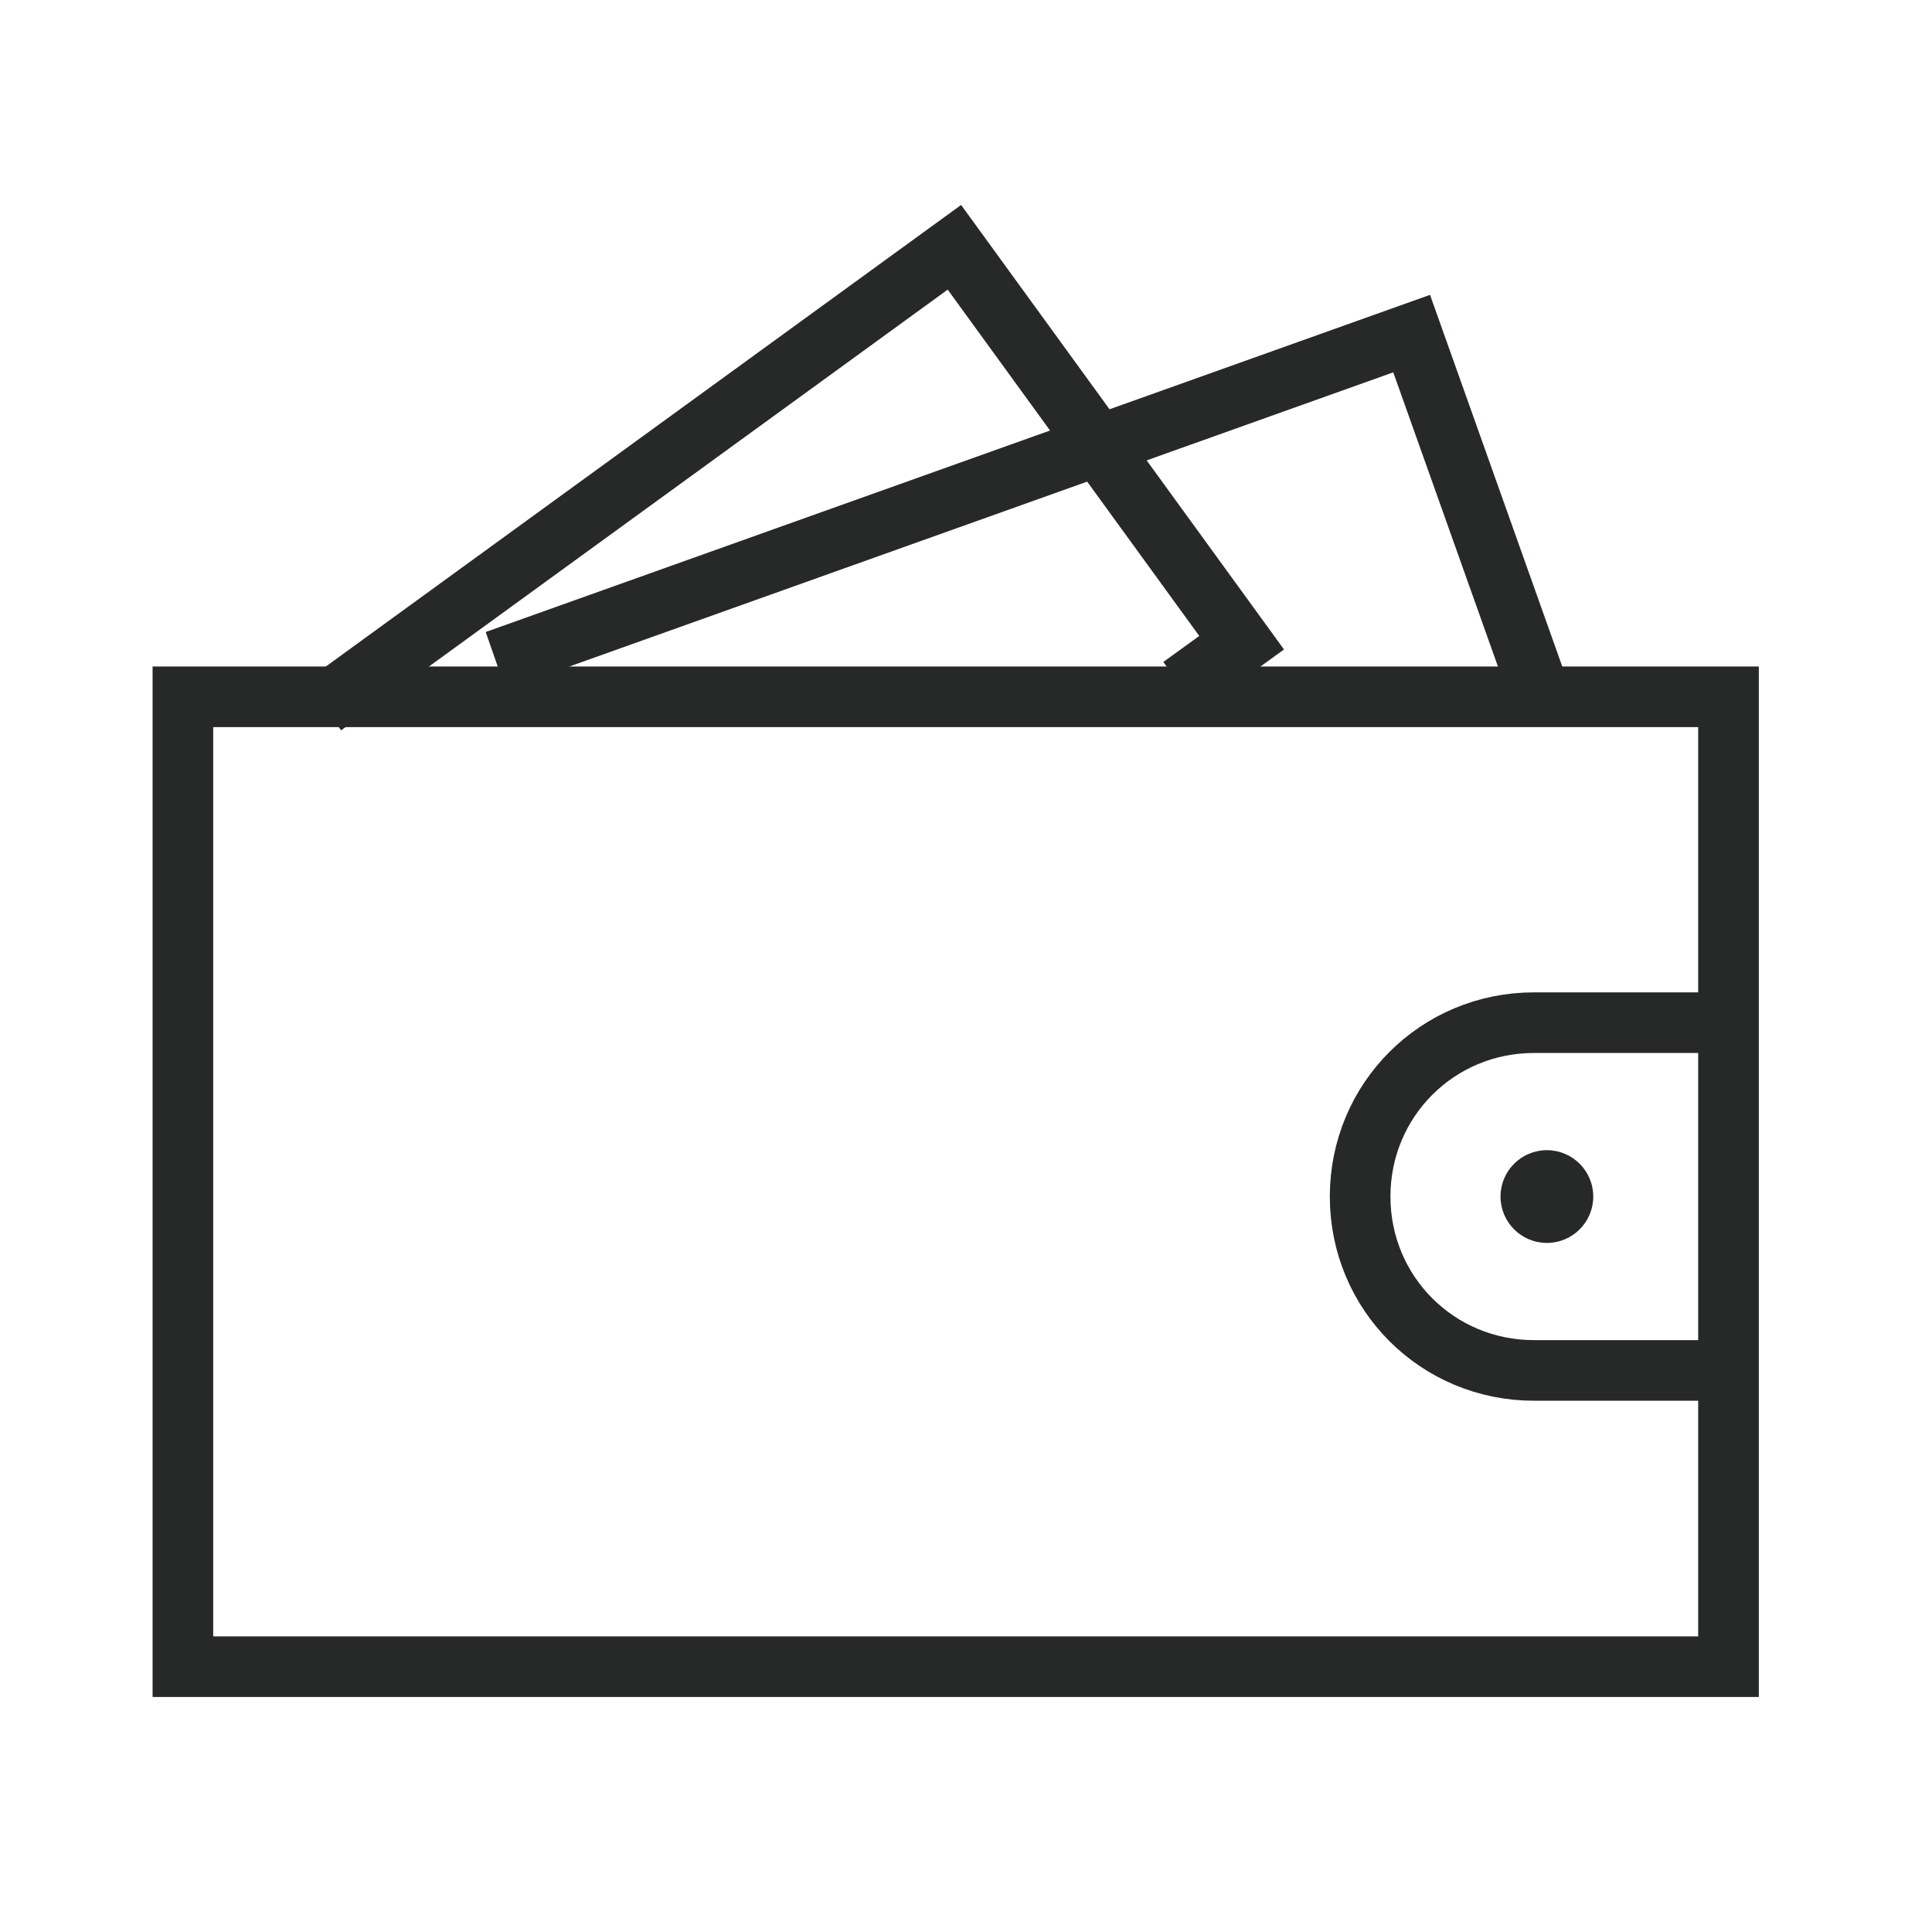 <?xml version="1.0" encoding="utf-8"?>
<!-- Generator: Adobe Illustrator 21.0.1, SVG Export Plug-In . SVG Version: 6.00 Build 0)  -->
<svg version="1.1" id="Layer_1" xmlns="http://www.w3.org/2000/svg" xmlns:xlink="http://www.w3.org/1999/xlink" x="0px" y="0px"
	 viewBox="0 0 150 150" style="enable-background:new 0 0 150 150;" xml:space="preserve">
<style type="text/css">
	.st0{fill:none;stroke:#272828;stroke-width:4.706;stroke-miterlimit:10;}
	.st1{fill:#272828;}
</style>
<g>
	<polyline class="st0" points="25.1,54.8 74.1,19.2 96.4,49.9 91.7,53.3 	"/>
	<polyline class="st0" points="41.5,52.8 40.7,50.5 109.6,25.9 119.1,52.6 	"/>
	<rect x="14.2" y="54.1" class="st0" width="120" height="75.3"/>
	<path class="st0" d="M132.6,79.4h-7.8h-5.7c-7.5,0-13.5,6-13.5,13.5s6,13.5,13.5,13.5h13.5"/>
	<circle class="st1" cx="120.1" cy="92.9" r="3.6"/>
</g>
</svg>
